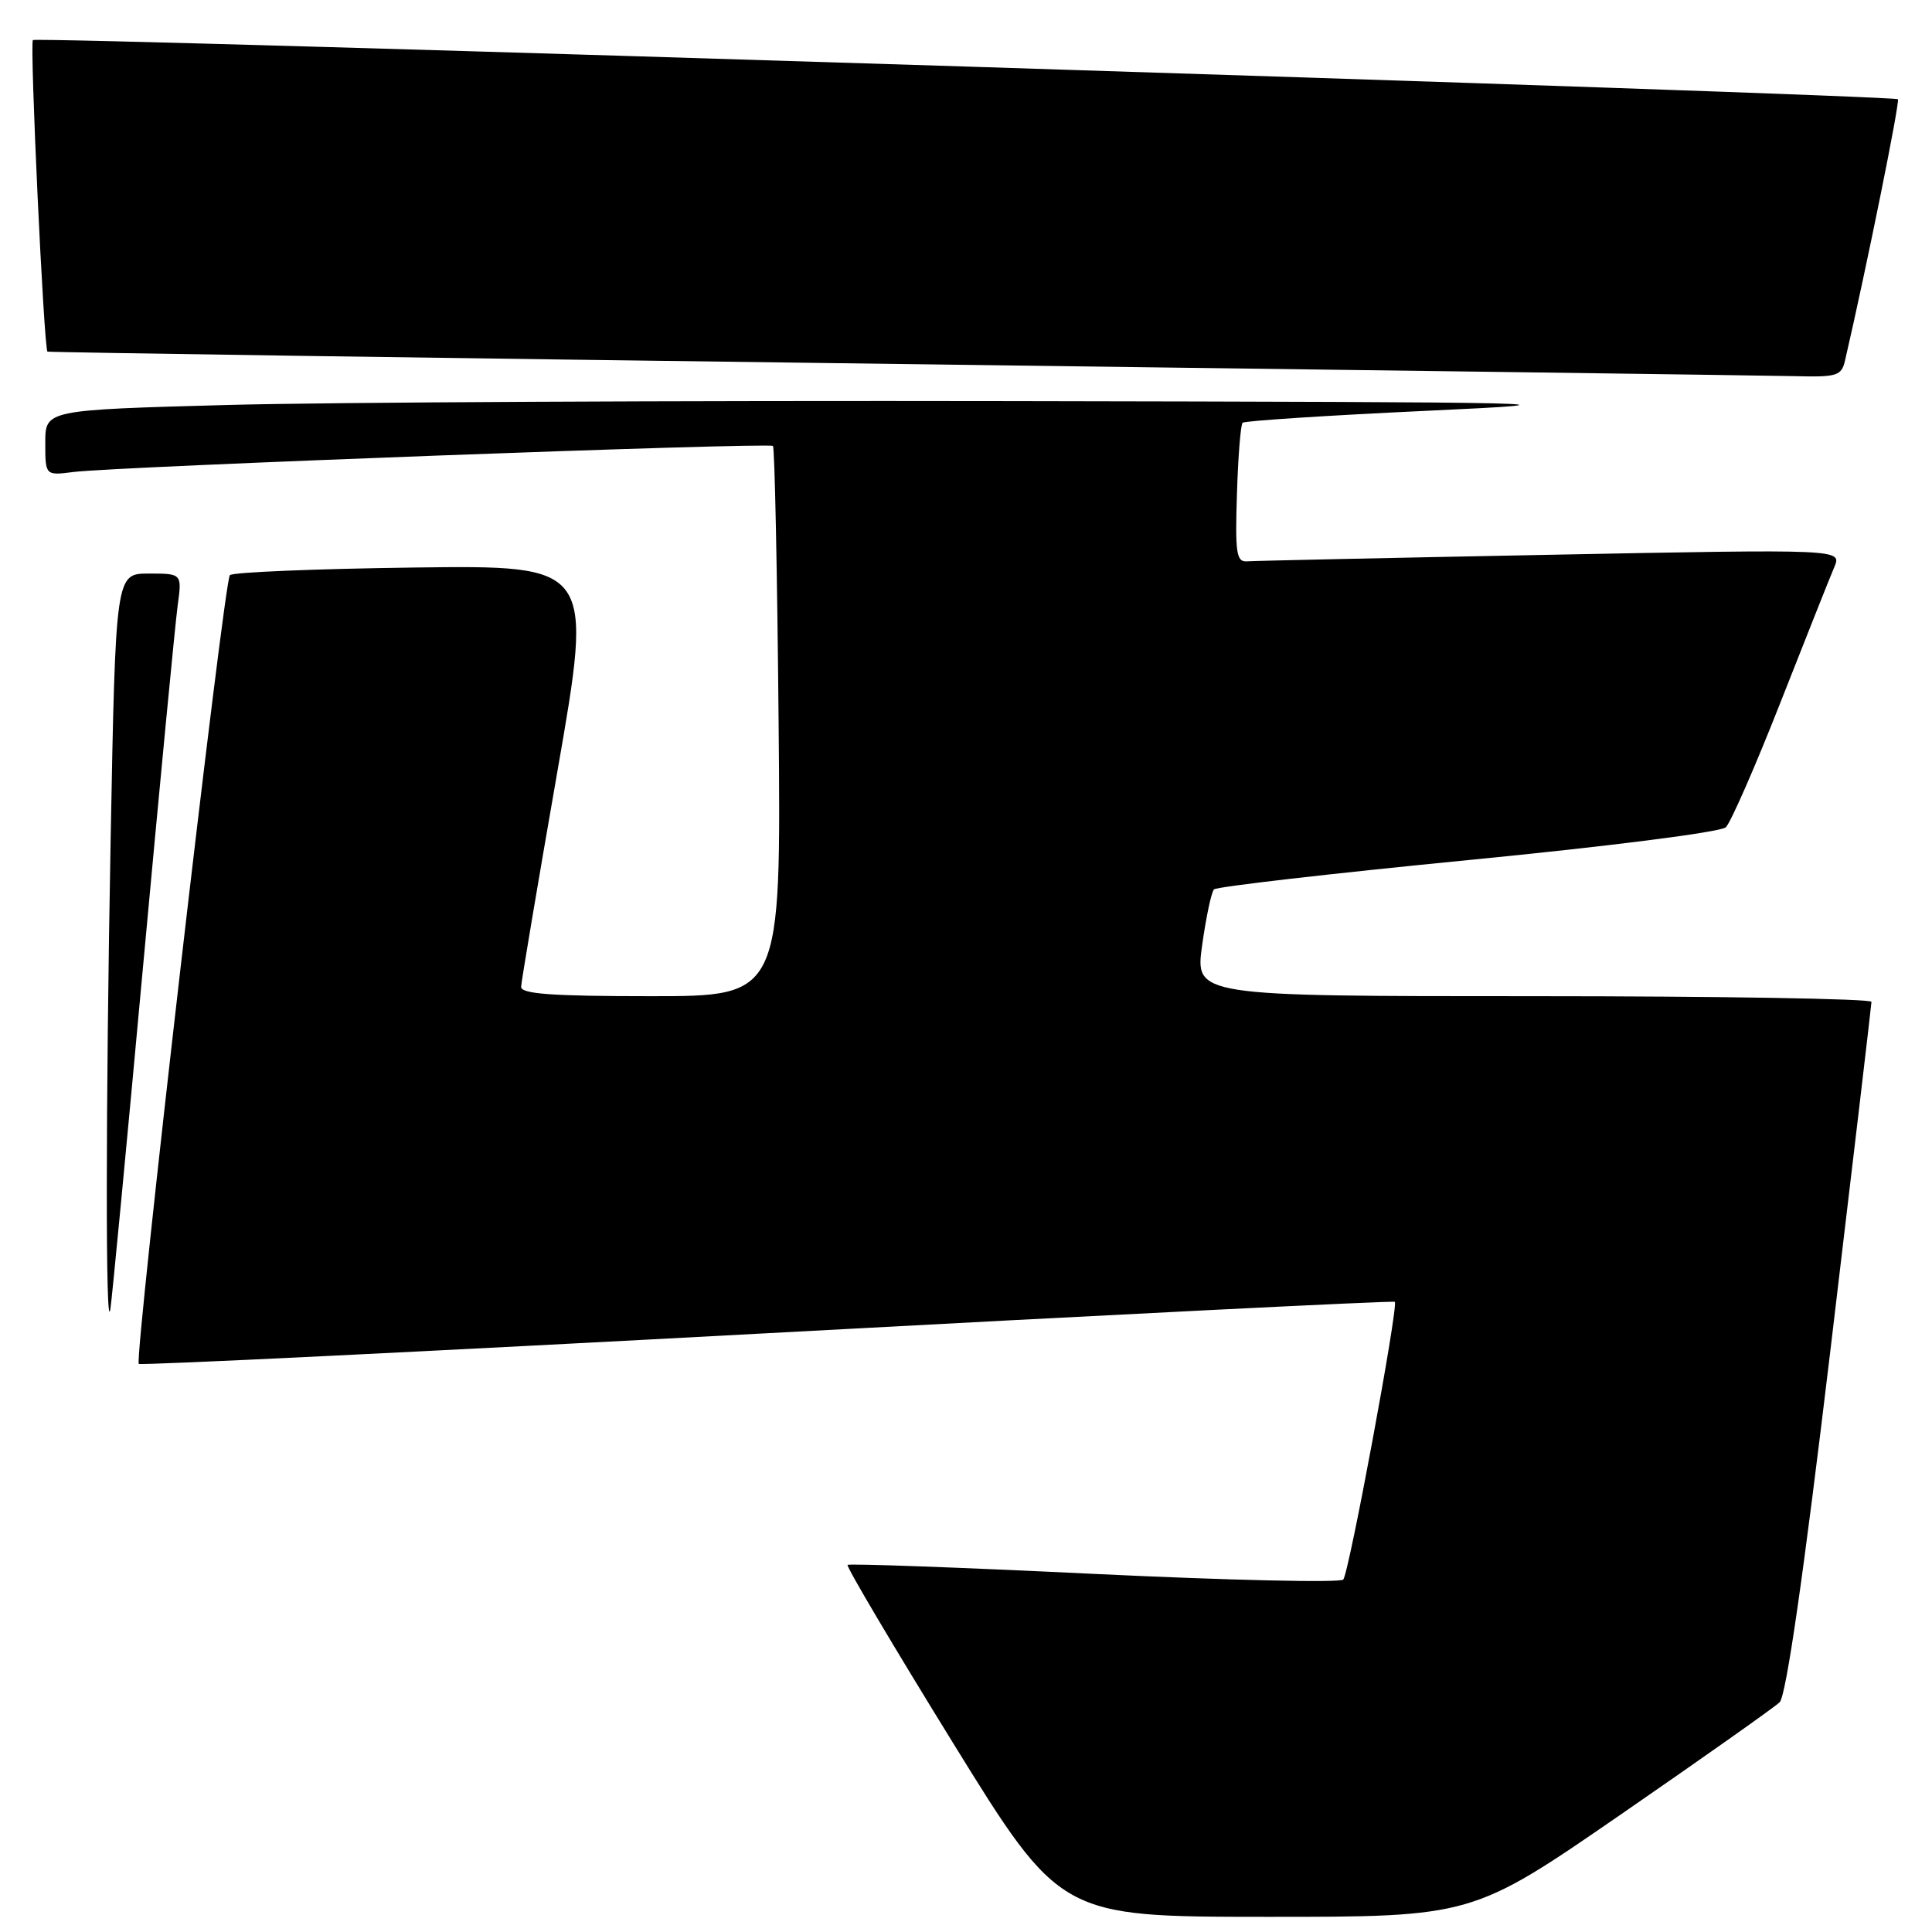 <?xml version="1.0" encoding="UTF-8" standalone="no"?>
<!DOCTYPE svg PUBLIC "-//W3C//DTD SVG 1.1//EN" "http://www.w3.org/Graphics/SVG/1.1/DTD/svg11.dtd" >
<svg xmlns="http://www.w3.org/2000/svg" xmlns:xlink="http://www.w3.org/1999/xlink" version="1.1" viewBox="0 0 256 256">
 <g >
 <path fill="currentColor"
d=" M 214.79 240.41 C 225.63 232.93 235.09 226.25 235.81 225.56 C 236.67 224.74 238.98 208.72 242.54 178.91 C 245.52 153.93 247.97 133.16 247.98 132.75 C 247.99 132.34 227.83 132.00 203.18 132.00 C 158.35 132.00 158.35 132.00 159.29 125.25 C 159.81 121.54 160.51 118.21 160.86 117.85 C 161.21 117.49 176.35 115.75 194.50 113.97 C 213.07 112.16 228.01 110.26 228.68 109.62 C 229.32 109.01 232.60 101.53 235.95 93.00 C 239.31 84.47 242.50 76.43 243.06 75.13 C 244.06 72.76 244.06 72.76 205.45 73.51 C 184.21 73.92 166.11 74.31 165.22 74.38 C 163.83 74.48 163.65 73.27 163.90 65.50 C 164.05 60.55 164.39 56.28 164.65 56.02 C 164.91 55.76 176.01 55.04 189.31 54.42 C 211.74 53.38 207.71 53.28 133.91 53.15 C 90.14 53.07 43.45 53.30 30.16 53.66 C 6.00 54.32 6.00 54.32 6.00 58.67 C 6.00 63.02 6.00 63.02 9.75 62.54 C 15.27 61.83 101.93 58.60 102.42 59.09 C 102.65 59.32 102.99 75.82 103.17 95.75 C 103.50 132.00 103.50 132.00 86.25 132.00 C 73.09 132.00 69.01 131.70 69.05 130.75 C 69.08 130.06 71.24 117.22 73.86 102.20 C 78.62 74.90 78.62 74.90 54.89 75.20 C 41.84 75.37 30.85 75.82 30.46 76.21 C 29.67 77.00 17.76 180.10 18.39 180.72 C 18.61 180.94 56.07 179.11 101.64 176.66 C 147.22 174.20 184.65 172.33 184.82 172.50 C 185.33 172.99 178.76 208.41 177.99 209.30 C 177.62 209.74 162.76 209.40 144.99 208.55 C 127.21 207.69 112.51 207.16 112.31 207.36 C 112.11 207.56 118.37 218.13 126.22 230.85 C 140.50 253.98 140.50 253.98 167.79 253.99 C 195.08 254.00 195.08 254.00 214.79 240.41 Z  M 18.96 128.00 C 21.16 104.08 23.22 82.59 23.54 80.25 C 24.12 76.00 24.12 76.00 19.72 76.00 C 15.32 76.00 15.32 76.00 14.66 111.25 C 14.00 146.79 13.98 177.20 14.62 173.50 C 14.81 172.40 16.77 151.93 18.96 128.00 Z  M 244.48 47.75 C 247.30 35.59 251.78 13.45 251.48 13.15 C 250.91 12.58 4.89 4.77 4.36 5.31 C 3.92 5.74 5.81 46.18 6.29 46.59 C 6.40 46.69 57.12 47.43 119.00 48.23 C 180.88 49.03 234.30 49.76 237.73 49.84 C 243.43 49.99 244.01 49.81 244.48 47.75 Z "/>
</g>
</svg>